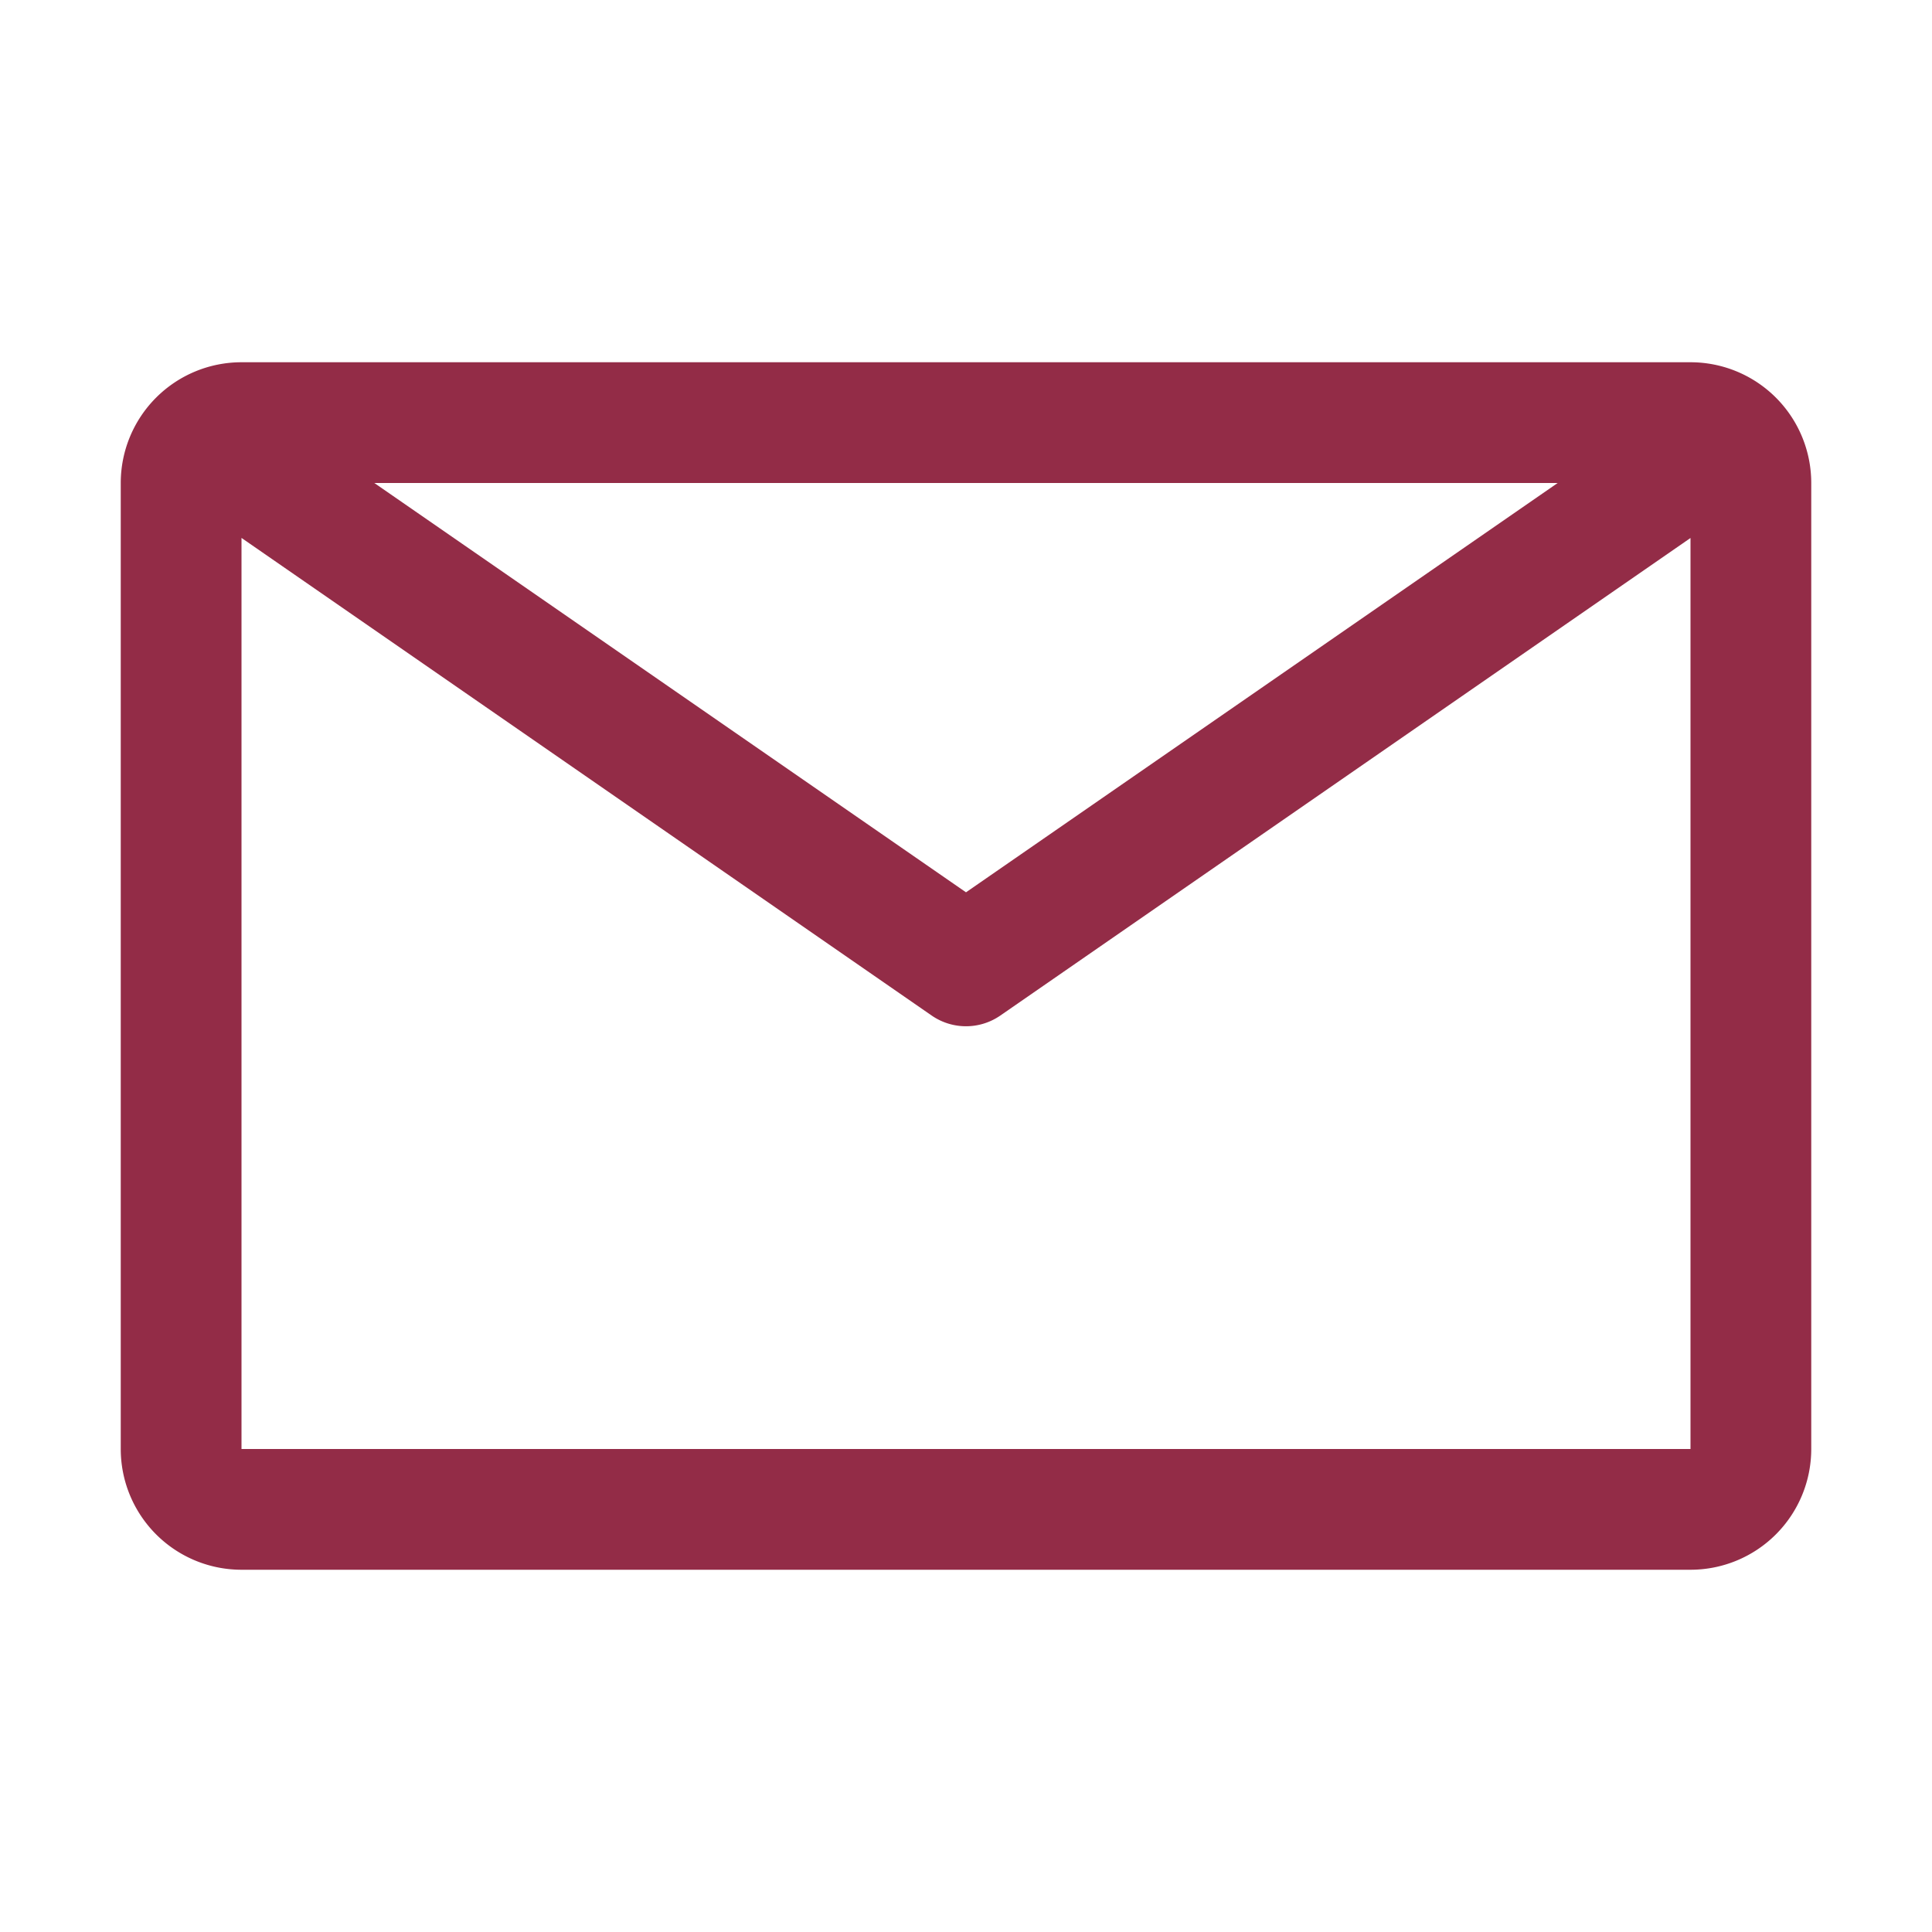 <svg width="28" height="28" fill="none" xmlns="http://www.w3.org/2000/svg"><path d="M24.5 5.25h-21A1.75 1.75 0 001.75 7v14a1.75 1.75 0 001.75 1.75h21A1.75 1.75 0 0026.25 21V7a1.75 1.75 0 00-1.75-1.75zM22.575 7L14 12.932 5.425 7h17.15zM3.5 21V7.796l10.001 6.921a.875.875 0 00.998 0L24.5 7.797V21h-21z" fill="#932C47"/></svg>